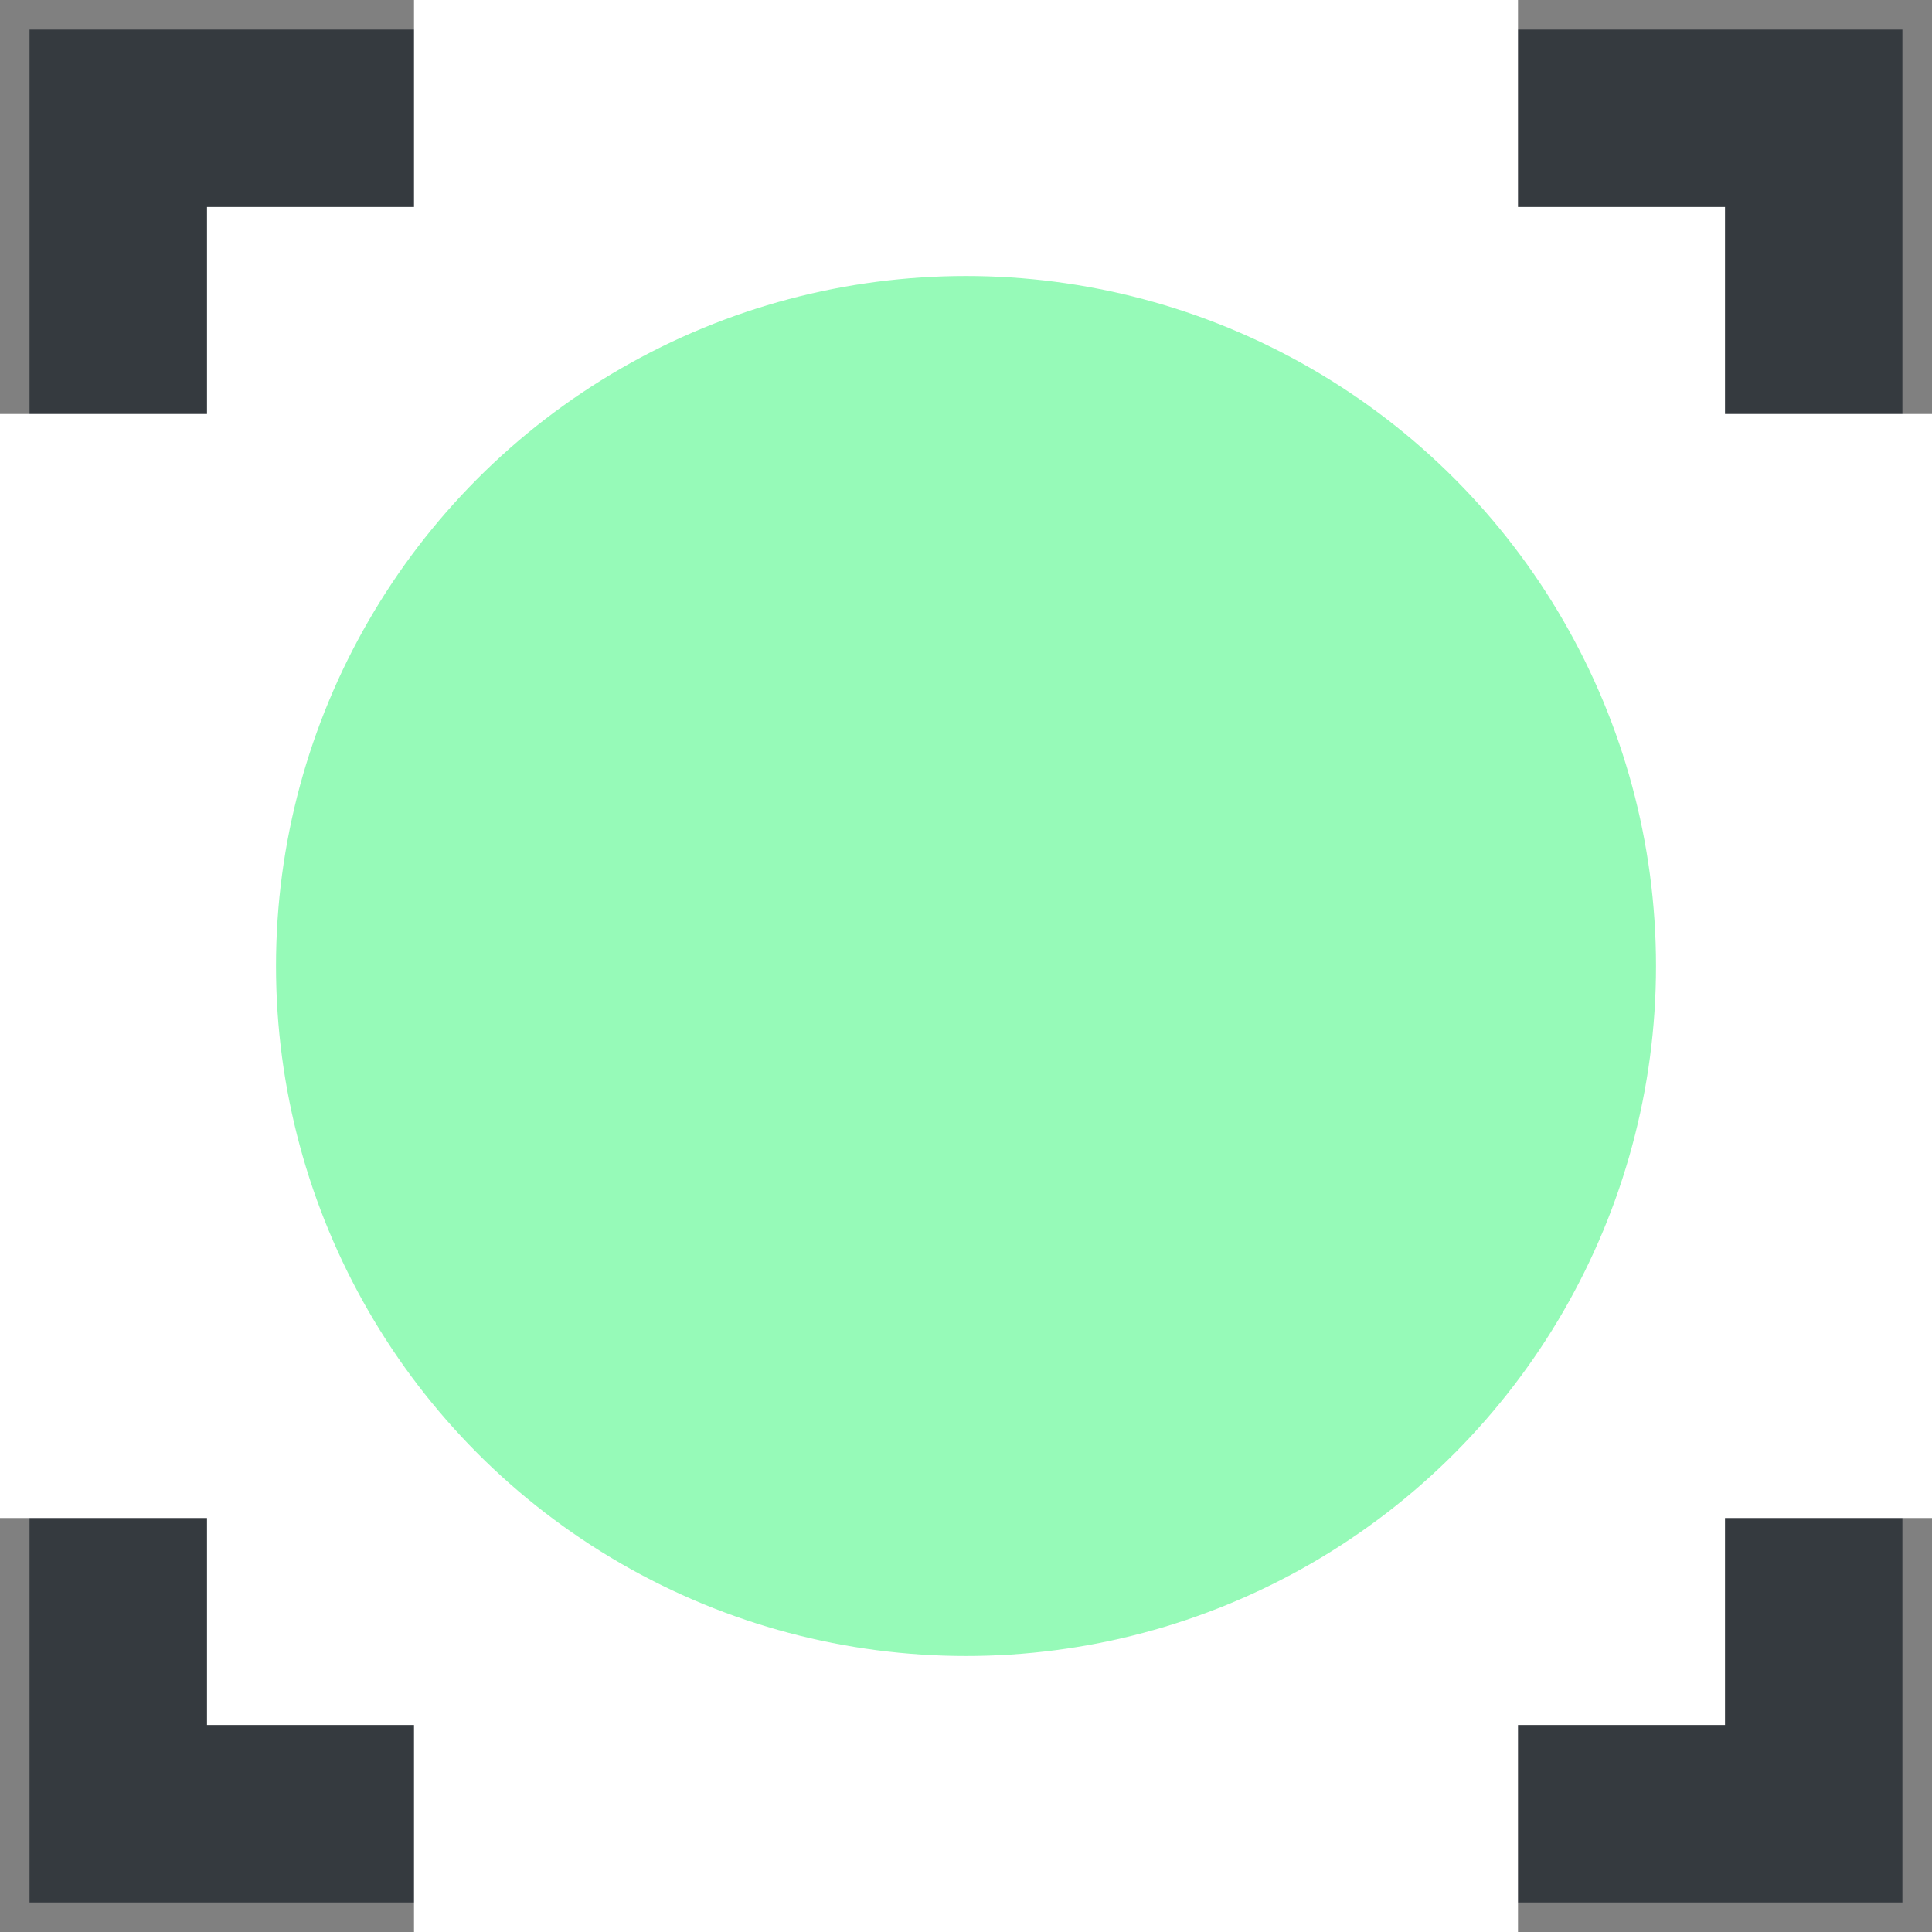 <svg width="28" height="28" viewBox="0 0 28 28" fill="none" xmlns="http://www.w3.org/2000/svg">
<rect x="0" y="0" width="28" height="28" fill="#808080" stroke="none"/>
<rect x="0.428" y="0.429" width="27.143" height="27.143" fill="#353A3F"/>
<rect x="3" y="3" width="22" height="22" fill="white"/>
<rect y="6" width="28" height="16" fill="white"/>
<rect x="22" width="28" height="16" transform="rotate(90 22 0)" fill="white"/>
<circle cx="14" cy="14" r="10" fill="#96FAB8"/>
</svg>
